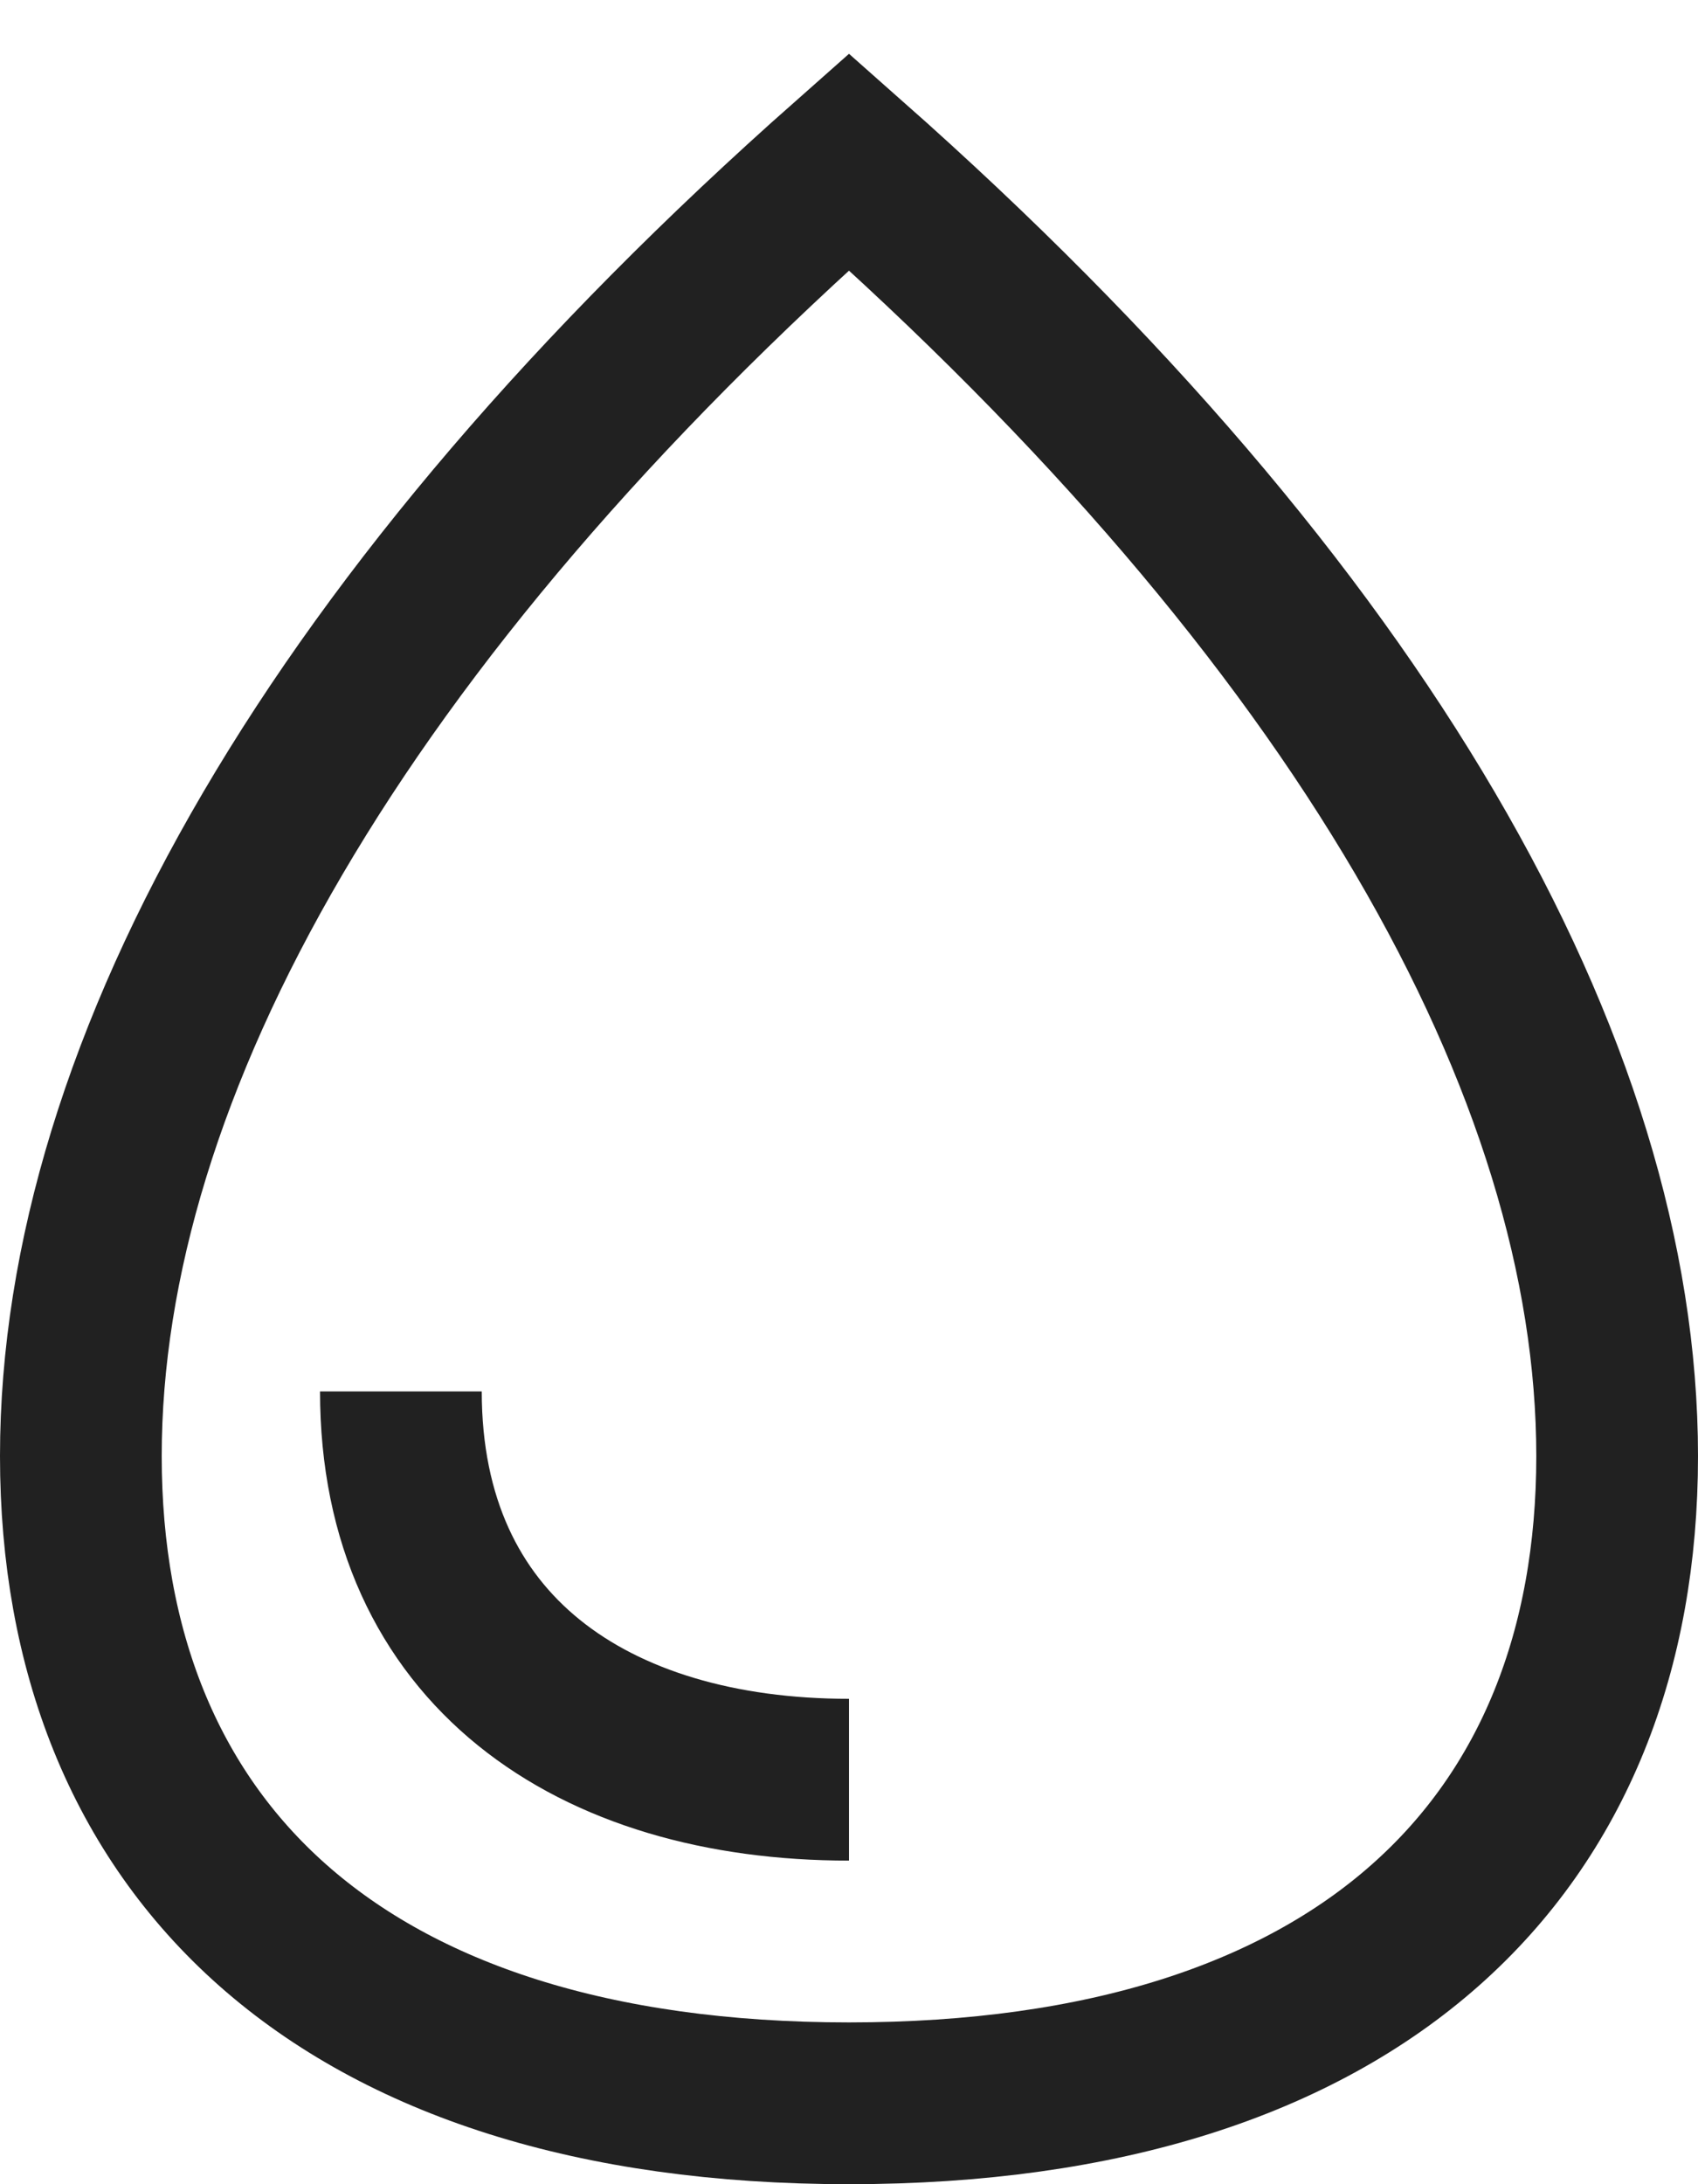 <svg width="21" height="27" viewBox="0 0 21 27" fill="none" xmlns="http://www.w3.org/2000/svg">
<path d="M4.958 17.2C4.958 20.4 7.333 22 10.5 22M10.5 2C4.167 7.6 1 13.2 1 18C1 22.8 4.167 26 10.5 26C16.833 26 20 22.8 20 18C20 13.2 16.833 7.6 10.5 2Z" stroke="#212121" stroke-width="2"/>
</svg>
